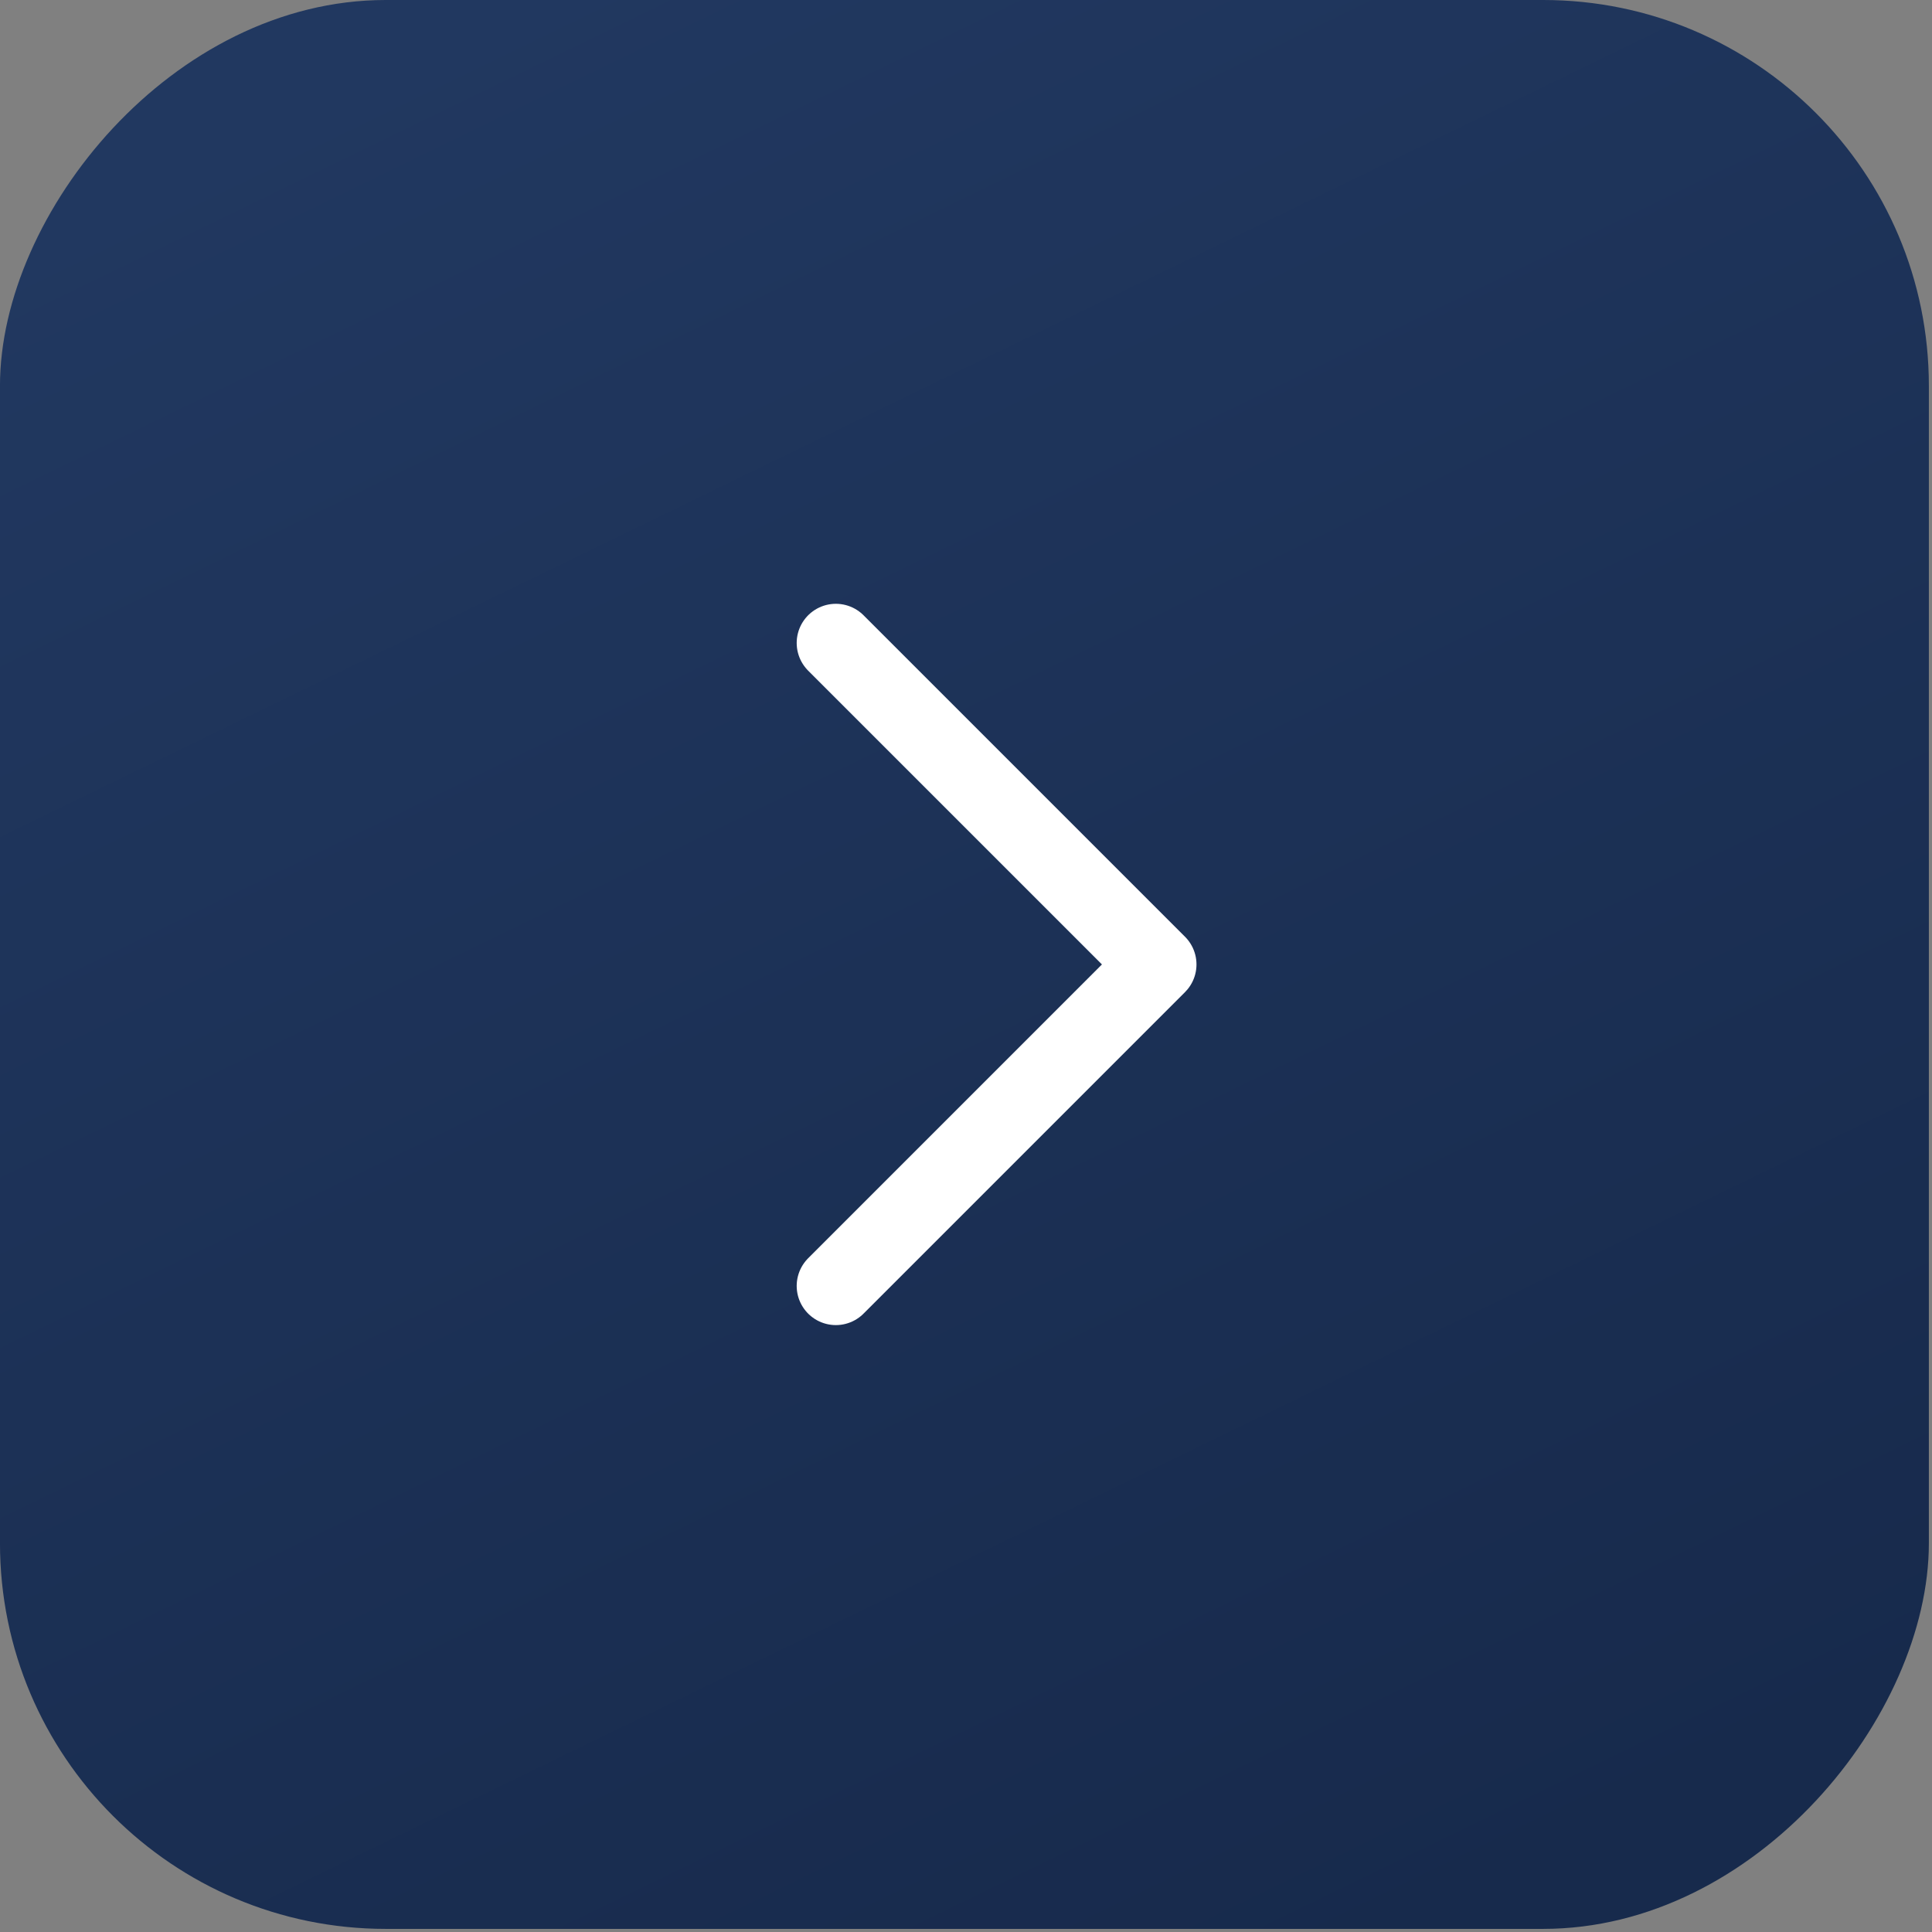 <svg width="74" height="74" viewBox="0 0 74 74" fill="none" xmlns="http://www.w3.org/2000/svg">
<rect x="0" y="0" width="74" height="74" fill="#808080" stroke="none"/>
<rect width="73.881" height="73.881" rx="14.776" transform="matrix(-1 0 0 1 73.88 0)" fill="url(#paint0_linear_233_154)"/>
<path d="M32.015 24.627L44.328 36.94L32.015 49.254" stroke="white" stroke-width="3" stroke-linecap="round" stroke-linejoin="round"/>
<defs>
<linearGradient id="paint0_linear_233_154" x1="18.983" y1="73.881" x2="54.897" y2="-1.35953e-06" gradientUnits="userSpaceOnUse">
<stop stop-color="#172A4C"/>
<stop offset="1" stop-color="#213860"/>
</linearGradient>
</defs>
</svg>
